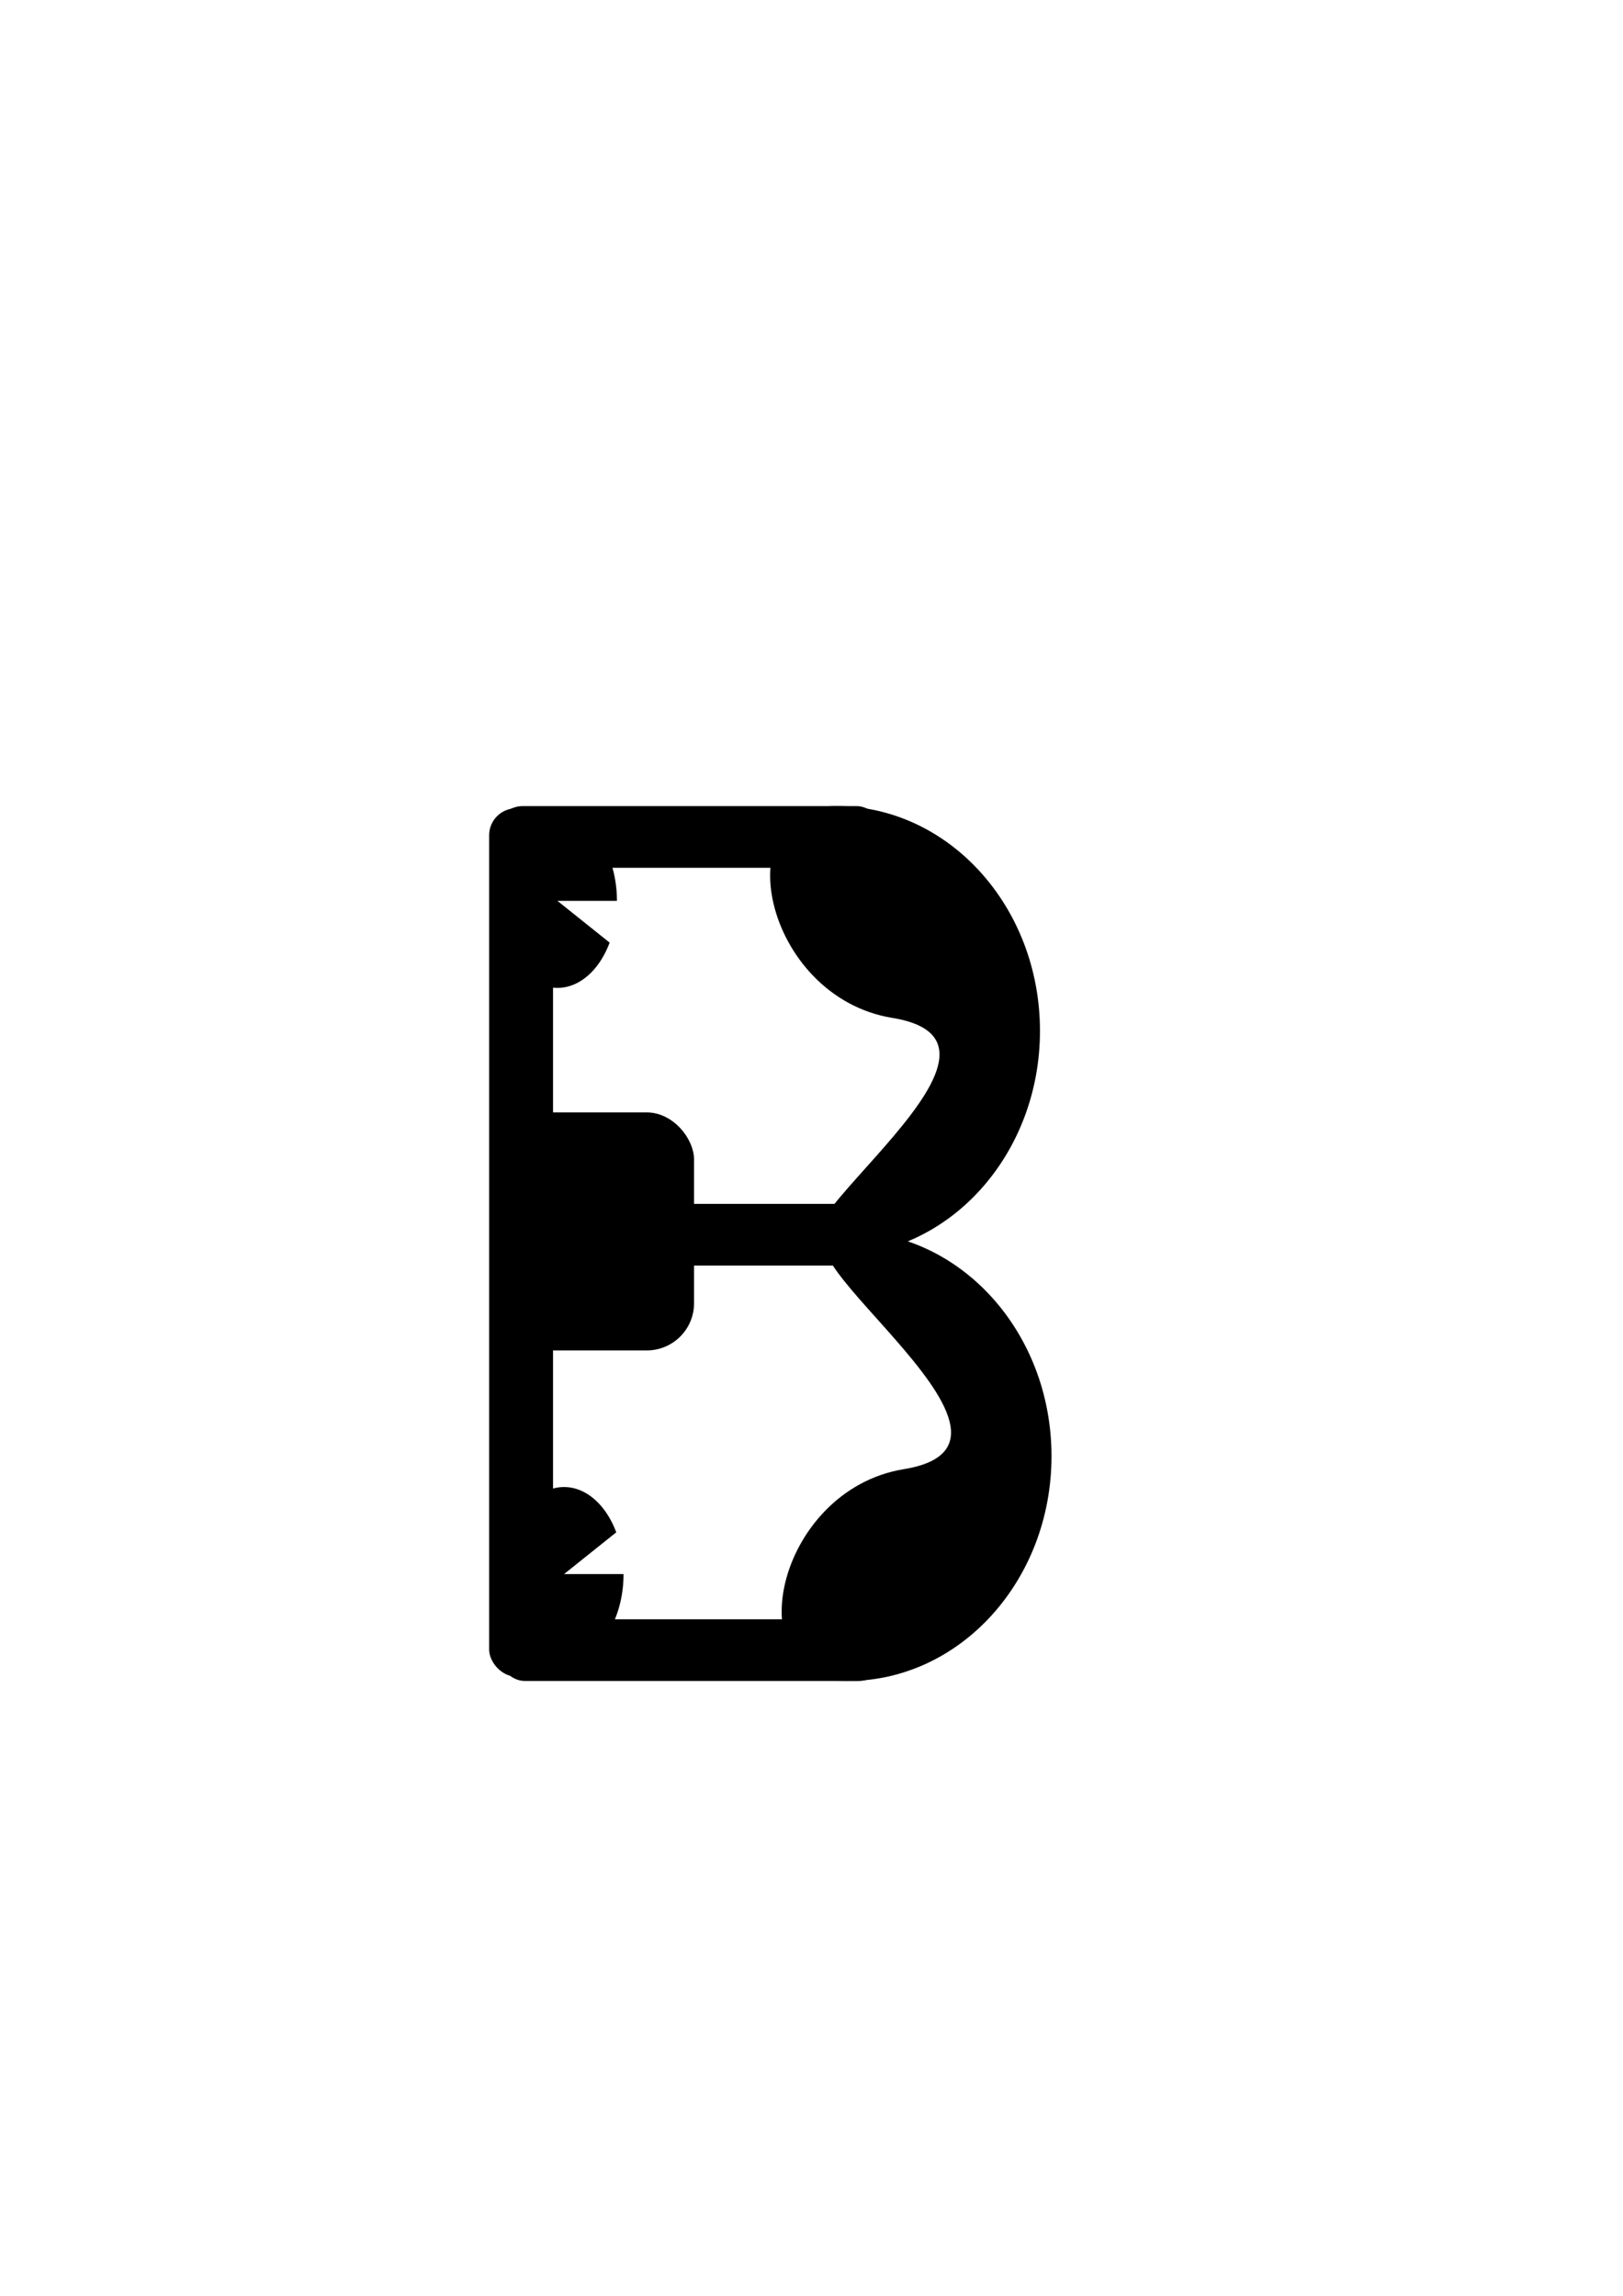 <?xml version="1.0" encoding="UTF-8" standalone="no"?>
<!-- Created with Inkscape (http://www.inkscape.org/) -->

<svg
   xmlns:dc="http://purl.org/dc/elements/1.1/"
   xmlns:cc="http://creativecommons.org/ns#"
   xmlns:rdf="http://www.w3.org/1999/02/22-rdf-syntax-ns#"
   xmlns:svg="http://www.w3.org/2000/svg"
   xmlns="http://www.w3.org/2000/svg"
   xmlns:sodipodi="http://sodipodi.sourceforge.net/DTD/sodipodi-0.dtd"
   xmlns:inkscape="http://www.inkscape.org/namespaces/inkscape"
   width="744.094"
   height="1052.362"
   id="svg2"
   version="1.1"
   inkscape:version="0.48.4 r9939"
   sodipodi:docname="B.png">
  <defs
     id="defs4">
    <inkscape:perspective
       sodipodi:type="inkscape:persp3d"
       inkscape:vp_x="0 : 526.18109 : 1"
       inkscape:vp_y="0 : 1000 : 0"
       inkscape:vp_z="744.09448 : 526.18109 : 1"
       inkscape:persp3d-origin="372.04724 : 350.78739 : 1"
       id="perspective3062" />
  </defs>
  <sodipodi:namedview
     id="base"
     pagecolor="#ffffff"
     bordercolor="#666666"
     borderopacity="1.0"
     inkscape:pageopacity="0.0"
     inkscape:pageshadow="2"
     inkscape:zoom="1.4"
     inkscape:cx="375"
     inkscape:cy="499.79695"
     inkscape:document-units="px"
     inkscape:current-layer="layer1"
     showgrid="false"
     inkscape:window-width="1853"
     inkscape:window-height="1056"
     inkscape:window-x="67"
     inkscape:window-y="24"
     inkscape:window-maximized="1" />
  <g
     inkscape:label="Layer 1"
     inkscape:groupmode="layer"
     id="layer1">
    <rect
       style="fill:#000000;fill-opacity:1;fill-rule:evenodd;stroke-width:1;stroke-miterlimit:4;stroke-dasharray:none"
       id="rect2987-5"
       width="166.675"
       height="28.284"
       x="234.355"
       y="551.832"
       ry="12.366" />
    <path
       style="fill:#000000;fill-opacity:1;fill-rule:evenodd;stroke-width:1;stroke-miterlimit:4"
       d="m 476.792,472.535 c 0,56.905 -41.834,103.036 -93.439,103.036 -51.605,0 101.887,-96.555 25.759,-108.98 -59.188,-9.66 -77.364,-97.091 -25.759,-97.091 51.605,0 93.439,46.131 93.439,103.036 z"
       id="path3014"
       inkscape:connector-curvature="0"
       sodipodi:nodetypes="sssss" />
    <rect
       style="fill:#000000;fill-opacity:1;fill-rule:evenodd;stroke-width:1;stroke-miterlimit:4;stroke-dasharray:none"
       id="rect2987-5-4"
       width="177.787"
       height="28.284"
       x="227.284"
       y="369.499"
       ry="12.366" />
    <rect
       style="fill:#000000;fill-opacity:1;fill-rule:evenodd;stroke-width:1;stroke-miterlimit:4;stroke-dasharray:none"
       id="rect2987-5-2"
       width="177.787"
       height="28.284"
       x="228.294"
       y="742.245"
       ry="12.366" />
    <rect
       style="fill:#000000;fill-opacity:1;fill-rule:evenodd;stroke-width:1;stroke-miterlimit:4;stroke-dasharray:none"
       id="rect3078"
       width="29.294"
       height="398"
       x="224.254"
       y="370.509"
       ry="12.366" />
    <path
       style="fill:#000000;fill-opacity:1;fill-rule:evenodd;stroke-width:1;stroke-miterlimit:4"
       d="m 482.08,667.494 c 0,-56.905 -41.834,-103.036 -93.439,-103.036 -51.605,0 101.887,96.555 25.759,108.98 -59.188,9.66 -77.364,97.091 -25.759,97.091 51.605,0 93.439,-46.131 93.439,-103.036 z"
       id="path3014-8"
       inkscape:connector-curvature="0"
       sodipodi:nodetypes="sssss" />
    <path
       sodipodi:type="arc"
       style="fill:#000000;fill-opacity:1;fill-rule:evenodd;stroke-width:1;stroke-miterlimit:4;stroke-dasharray:none"
       id="path3102"
       sodipodi:cx="250.51784"
       sodipodi:cy="719.51691"
       sodipodi:rx="27.274118"
       sodipodi:ry="39.901024"
       d="m 277.792,719.517 a 27.274,39.901 0 1 1 -3.344,-19.144 l -23.93,19.144 z"
       sodipodi:start="0"
       sodipodi:end="5.7827749"
       transform="translate(8.081,2.02)" />
    <path
       transform="matrix(1,0,0,-1,5.051,1132.453)"
       sodipodi:type="arc"
       style="fill:#000000;fill-opacity:1;fill-rule:evenodd;stroke-width:1;stroke-miterlimit:4;stroke-dasharray:none"
       id="path3102-1"
       sodipodi:cx="250.51784"
       sodipodi:cy="719.51691"
       sodipodi:rx="27.274118"
       sodipodi:ry="39.901024"
       d="m 277.792,719.517 a 27.274,39.901 0 1 1 -3.344,-19.144 l -23.93,19.144 z"
       sodipodi:start="0"
       sodipodi:end="5.7827749" />
    <rect
       style="fill:#000000;fill-opacity:1;fill-rule:evenodd;stroke-width:1;stroke-miterlimit:4;stroke-dasharray:none"
       id="rect3142"
       width="87.883"
       height="109.096"
       x="230.315"
       y="509.91"
       ry="21.641" />
  </g>
</svg>
